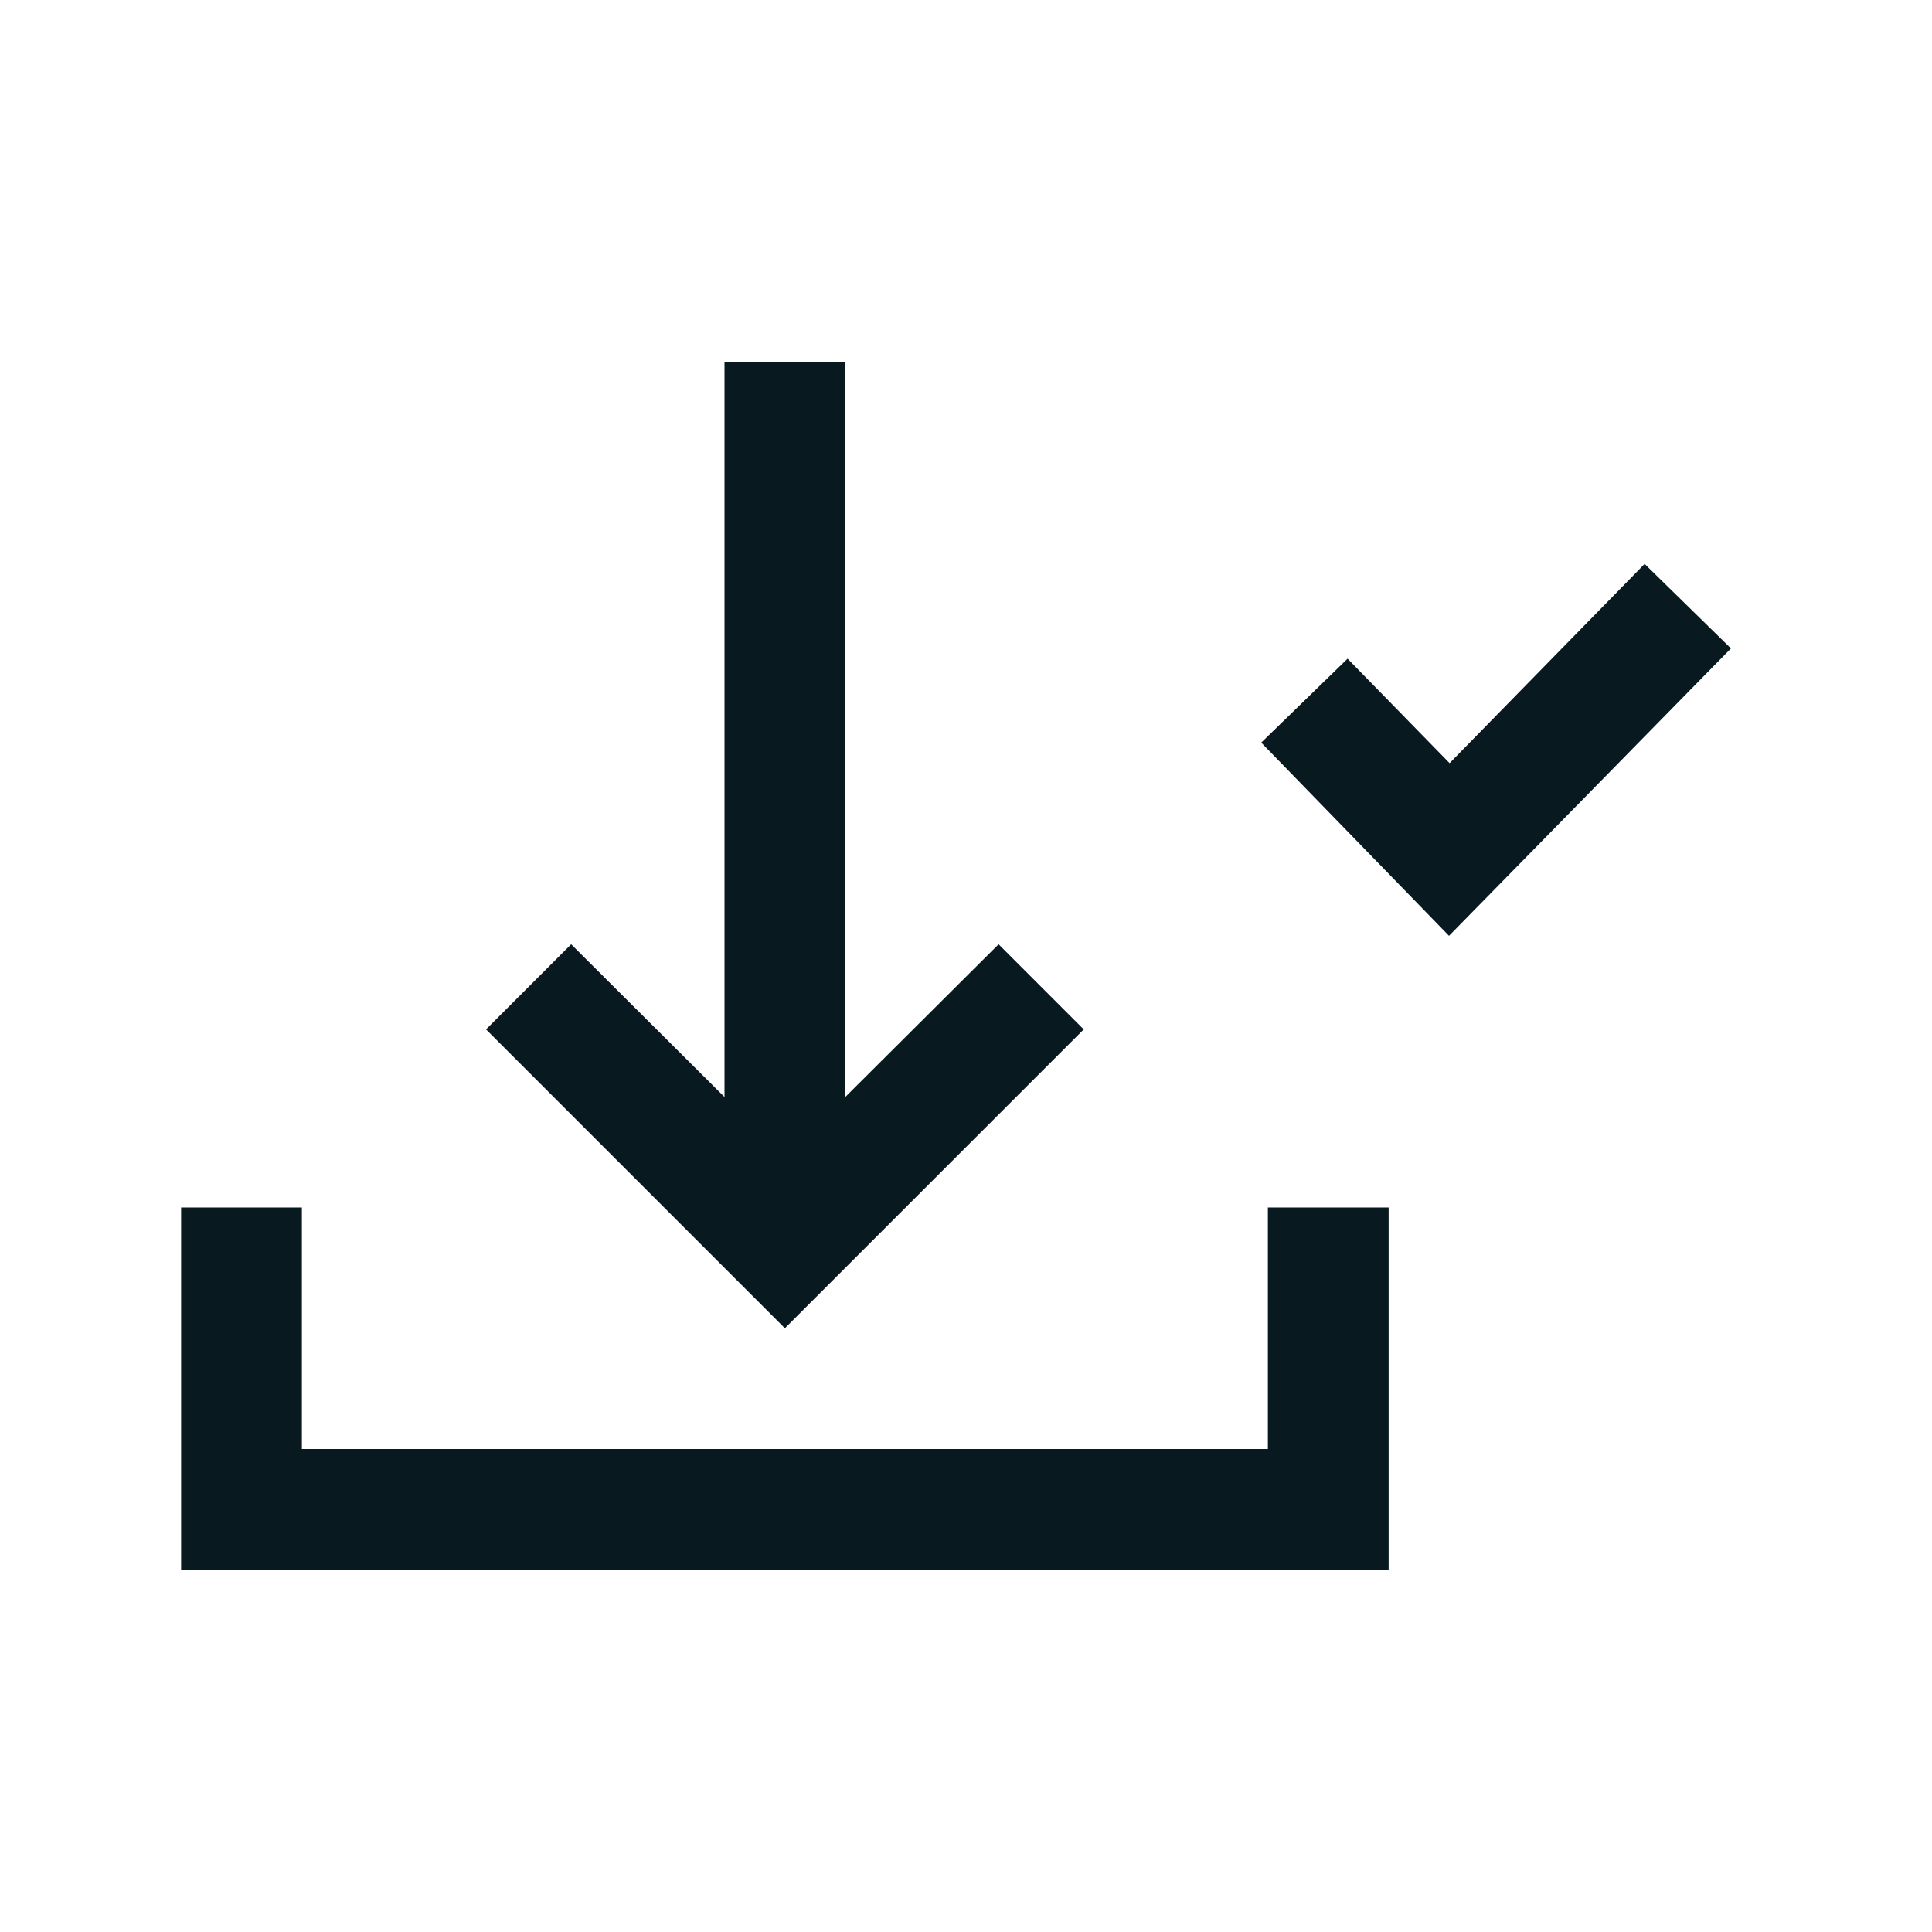 <?xml version="1.0" encoding="UTF-8"?>
<svg id="Motiv_Power_Grey" xmlns="http://www.w3.org/2000/svg" viewBox="0 0 32 32">
  <defs>
    <style>
      .cls-1 {
        fill: #08191f;
        stroke-width: 0px;
      }
    </style>
  </defs>
  <g>
    <polygon class="cls-1" points="21 20 21 24 5 24 5 20 3 20 3 26 23 26 23 20 21 20"/>
  </g>
  <polygon class="cls-1" points="24 15.5 20.89 12.3 22.32 10.91 24.01 12.64 27.24 9.34 28.67 10.74 24 15.5"/>
  <polygon class="cls-1" points="16.54 15.64 14 18.17 14 18.17 14 6 12 6 12 18.17 9.46 15.64 8.05 17.05 13 22 17.95 17.05 16.54 15.64"/>
</svg>